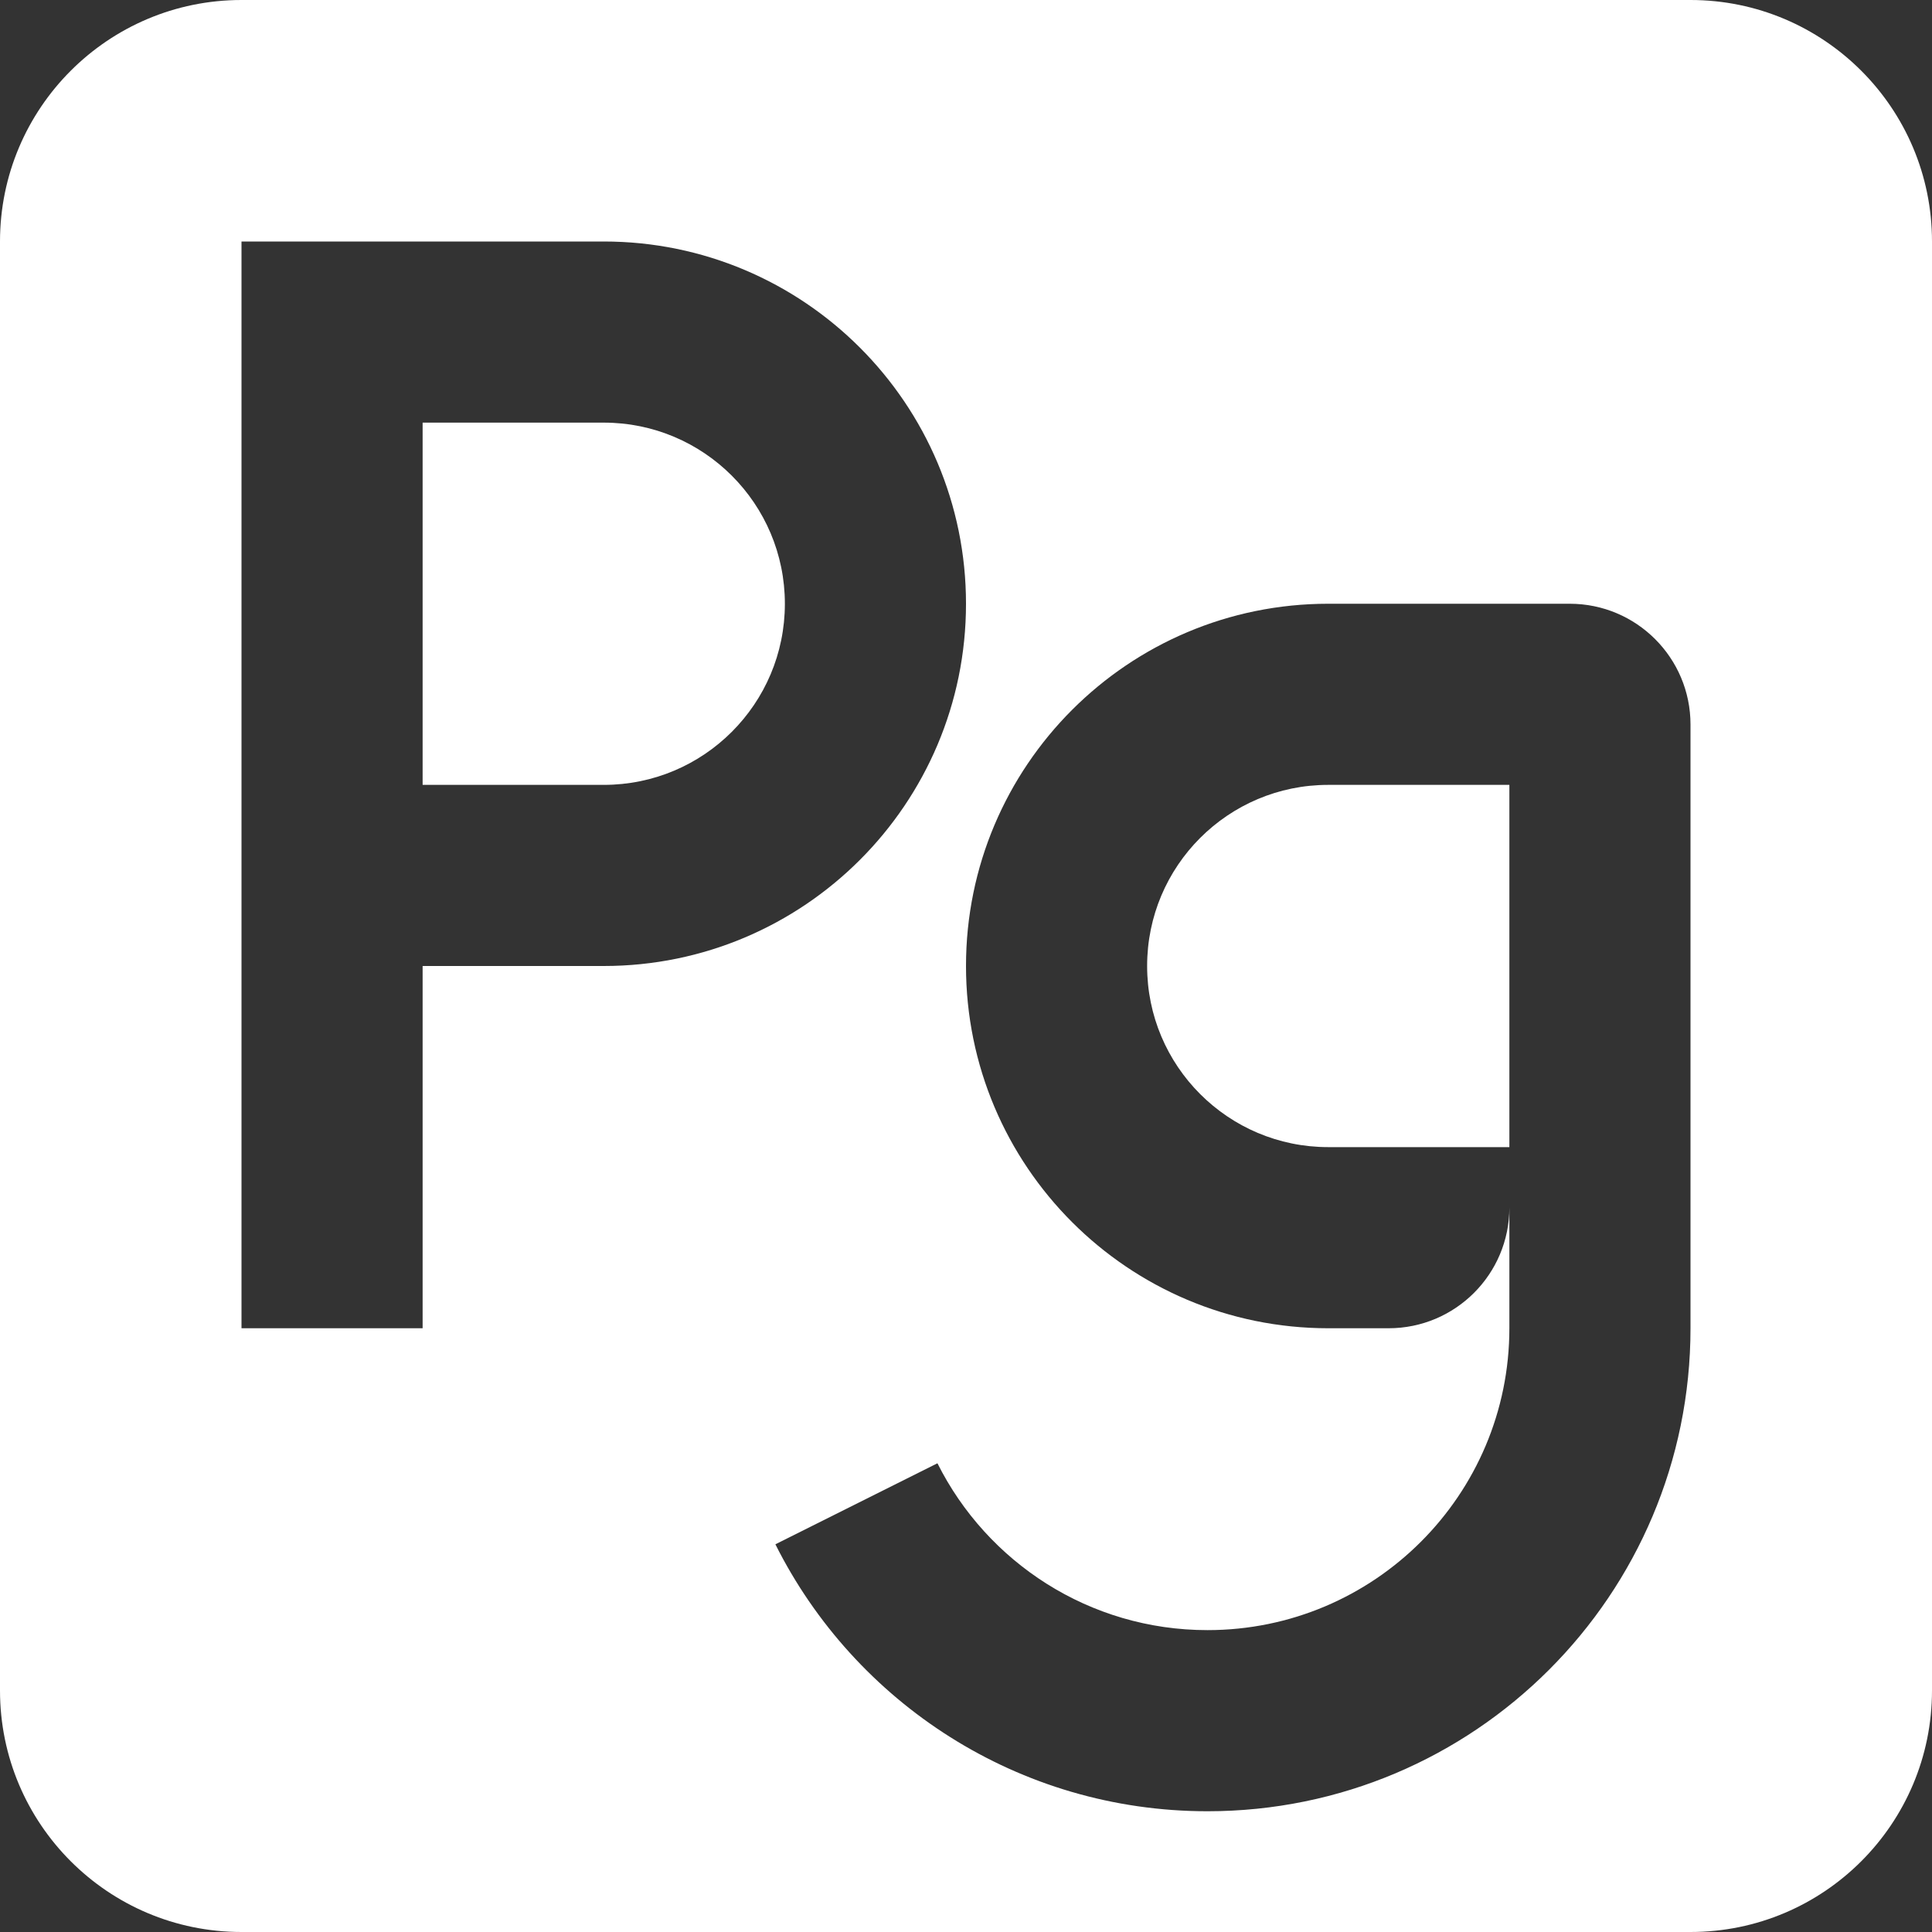 <svg xmlns="http://www.w3.org/2000/svg" viewBox="0 0 64 64" width="64" height="64">
    <rect x="0" y="0" width="64" height="64" fill="#333333" stroke="none"/>
    <style>
    #main {
        fill: #FFFFFF;
    }
    @media (prefers-color-scheme: dark) {
        #main {
            fill: #453C4F;
        }
    }
    </style>
    <path id="main" d="M 8,0L 56,0C 60.418,0 64,3.582 64,8L 64,56C 64,60.418 60.418,64 56,64L 8,64C 3.582,64 0,60.418 0,56L 0,8C 0,3.582 3.582,0 8,0 Z M 8,44L 14,44L 14,32L 20,32C 26.627,32 32,26.628 32,20C 32,13.373 26.627,8 20,8L 8,8L 8,44 Z M 20,26L 14,26L 14,14L 20,14C 23.314,14 26,16.687 26,20C 26,23.314 23.314,26 20,26 Z M 44,44L 46,44C 48.209,44 50,42.209 50,40L 50,44C 50,49.523 45.523,54 40,54C 36.085,54 32.696,51.751 31.054,48.473L 25.686,51.157C 28.313,56.401 33.736,60 40,60C 48.837,60 56,52.837 56,44L 56,24C 56,21.791 54.209,20 52,20L 44,20C 37.373,20 32,25.373 32,32C 32,38.627 37.373,44 44,44 Z M 50,26L 50,38L 44,38C 40.686,38 38,35.314 38,32C 38,28.686 40.686,26 44,26L 50,26 Z"/>
</svg>
